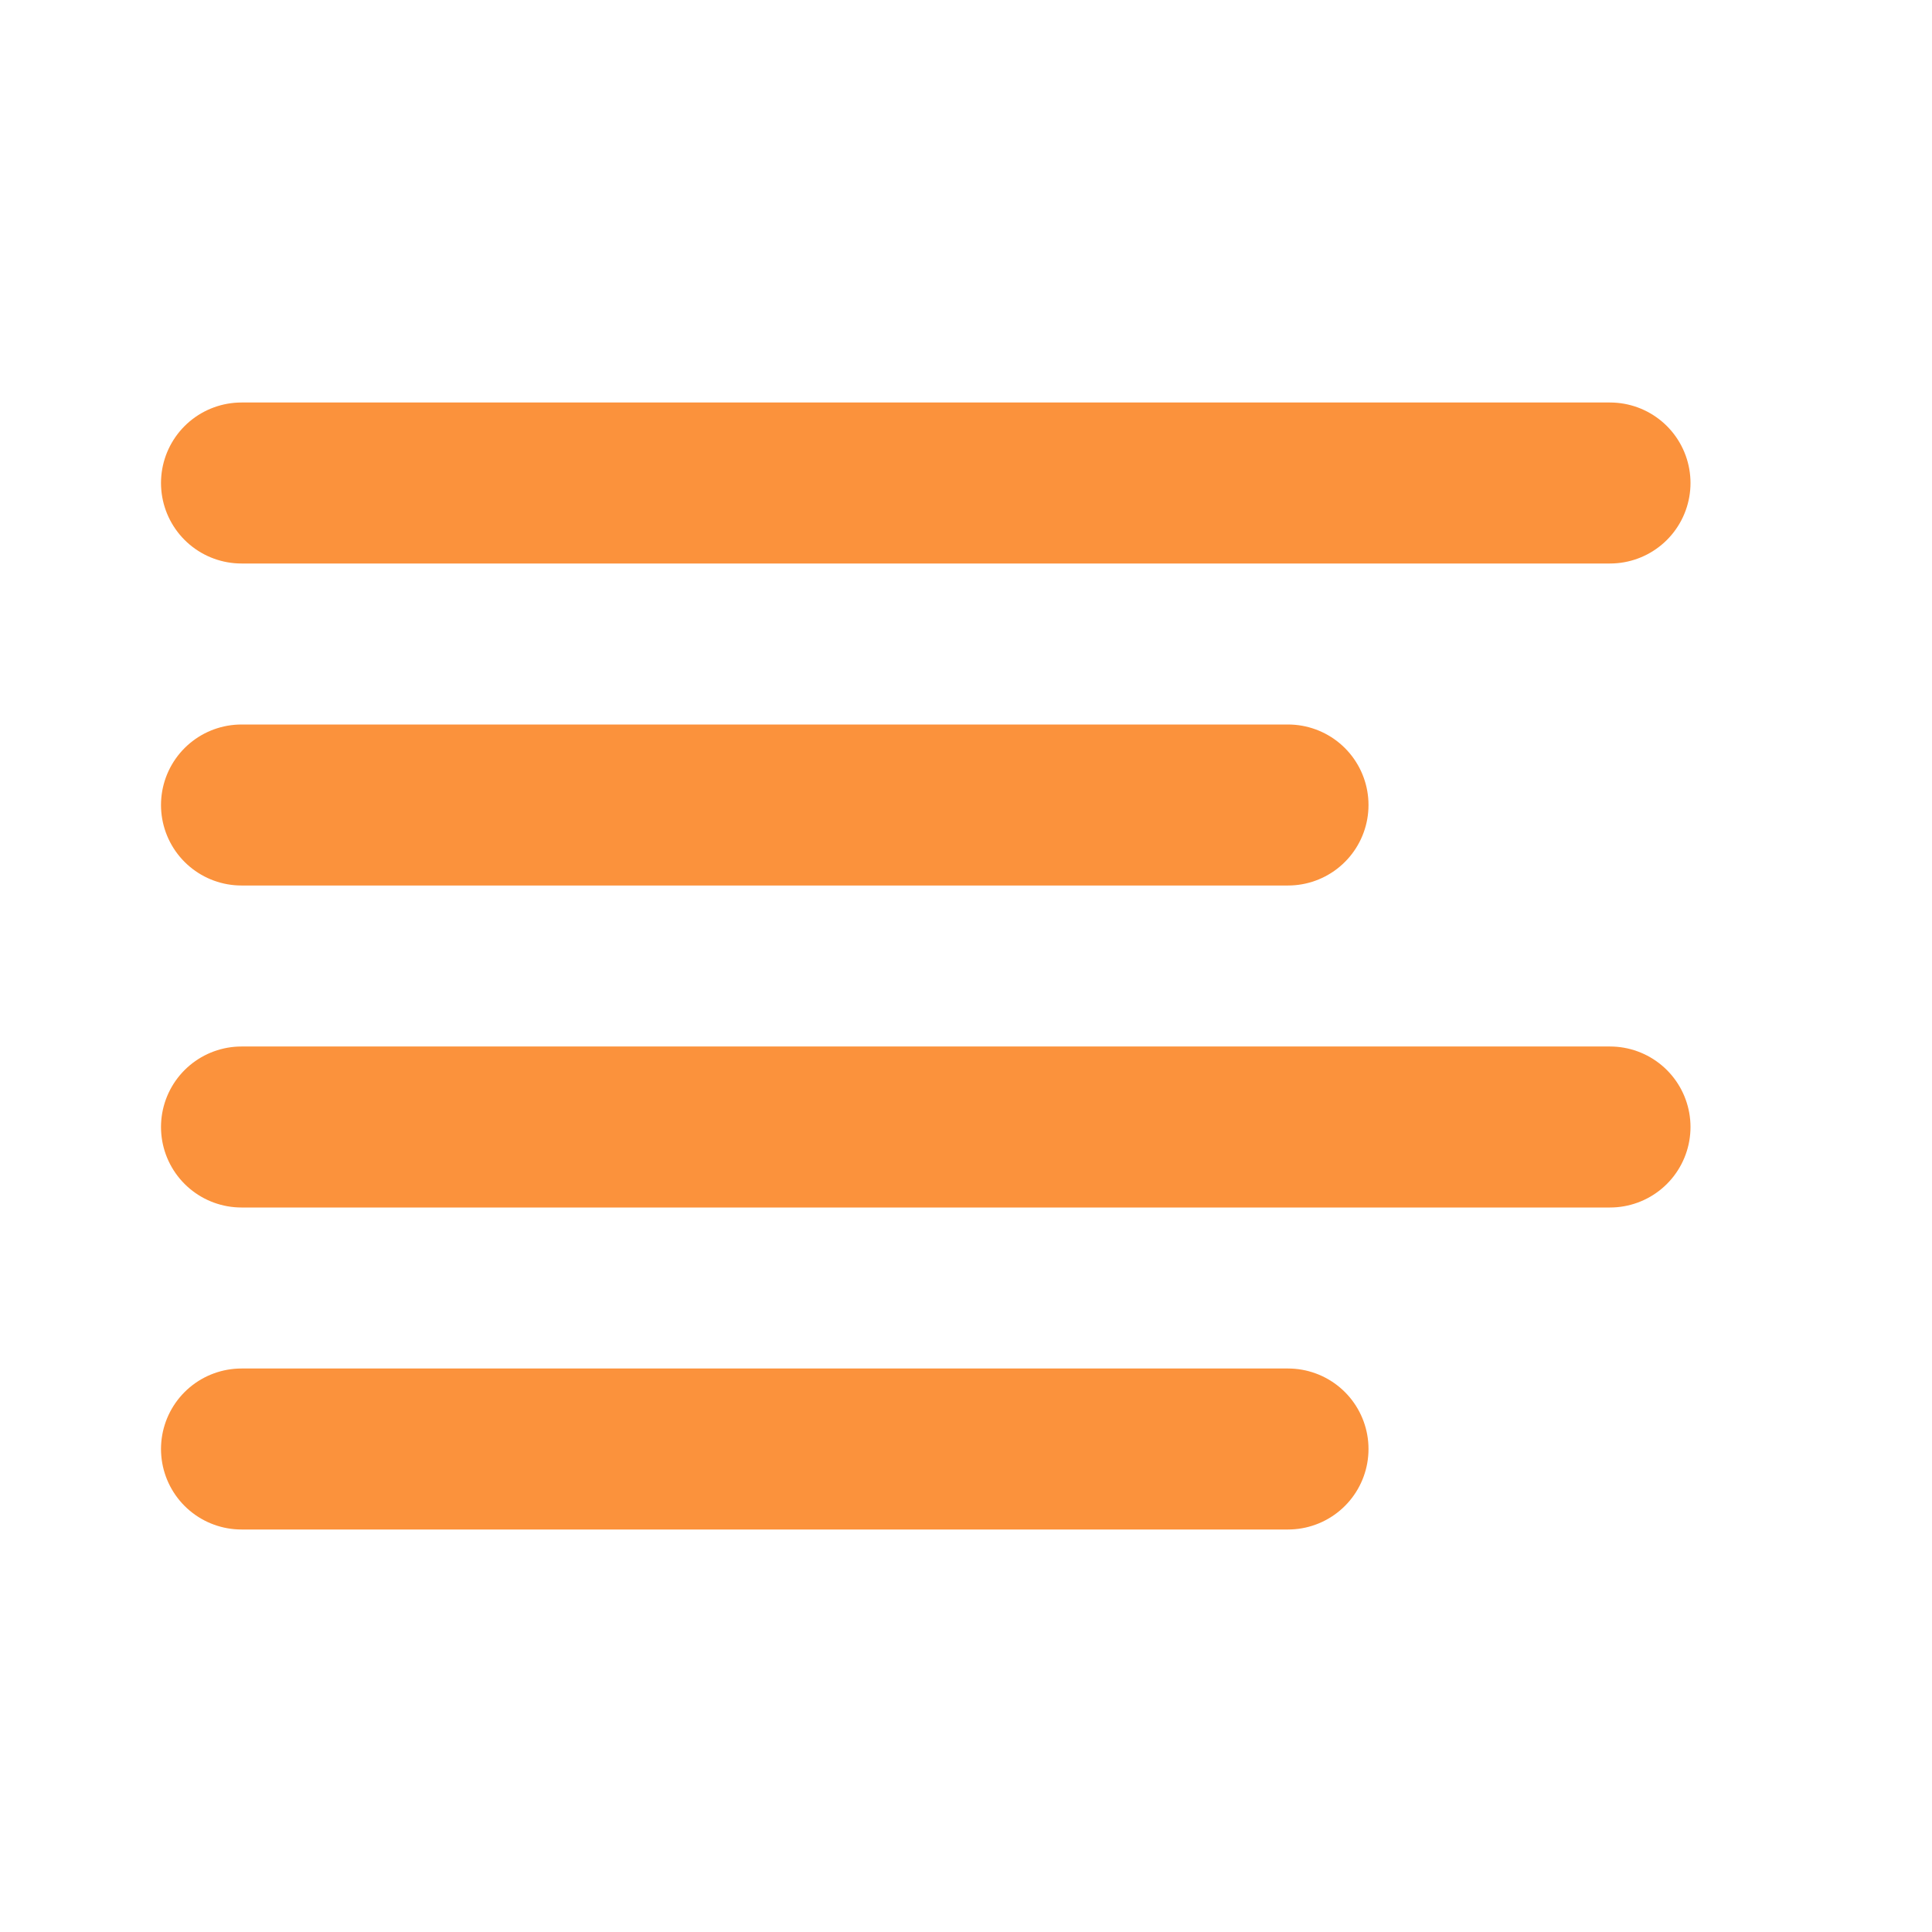 <svg width="64px" height="64px" viewBox="0 0 24 24" fill="none" xmlns="http://www.w3.org/2000/svg"><g id="SVGRepo_bgCarrier" stroke-width="0"></g><g id="SVGRepo_tracerCarrier" stroke-linecap="round" stroke-linejoin="round"></g><g id="SVGRepo_iconCarrier"> <path d="M16 10H3M20 6H3M20 14H3M16 18H3" stroke="#fb923c" stroke-width="2" stroke-linecap="round" stroke-linejoin="round"></path> </g></svg>